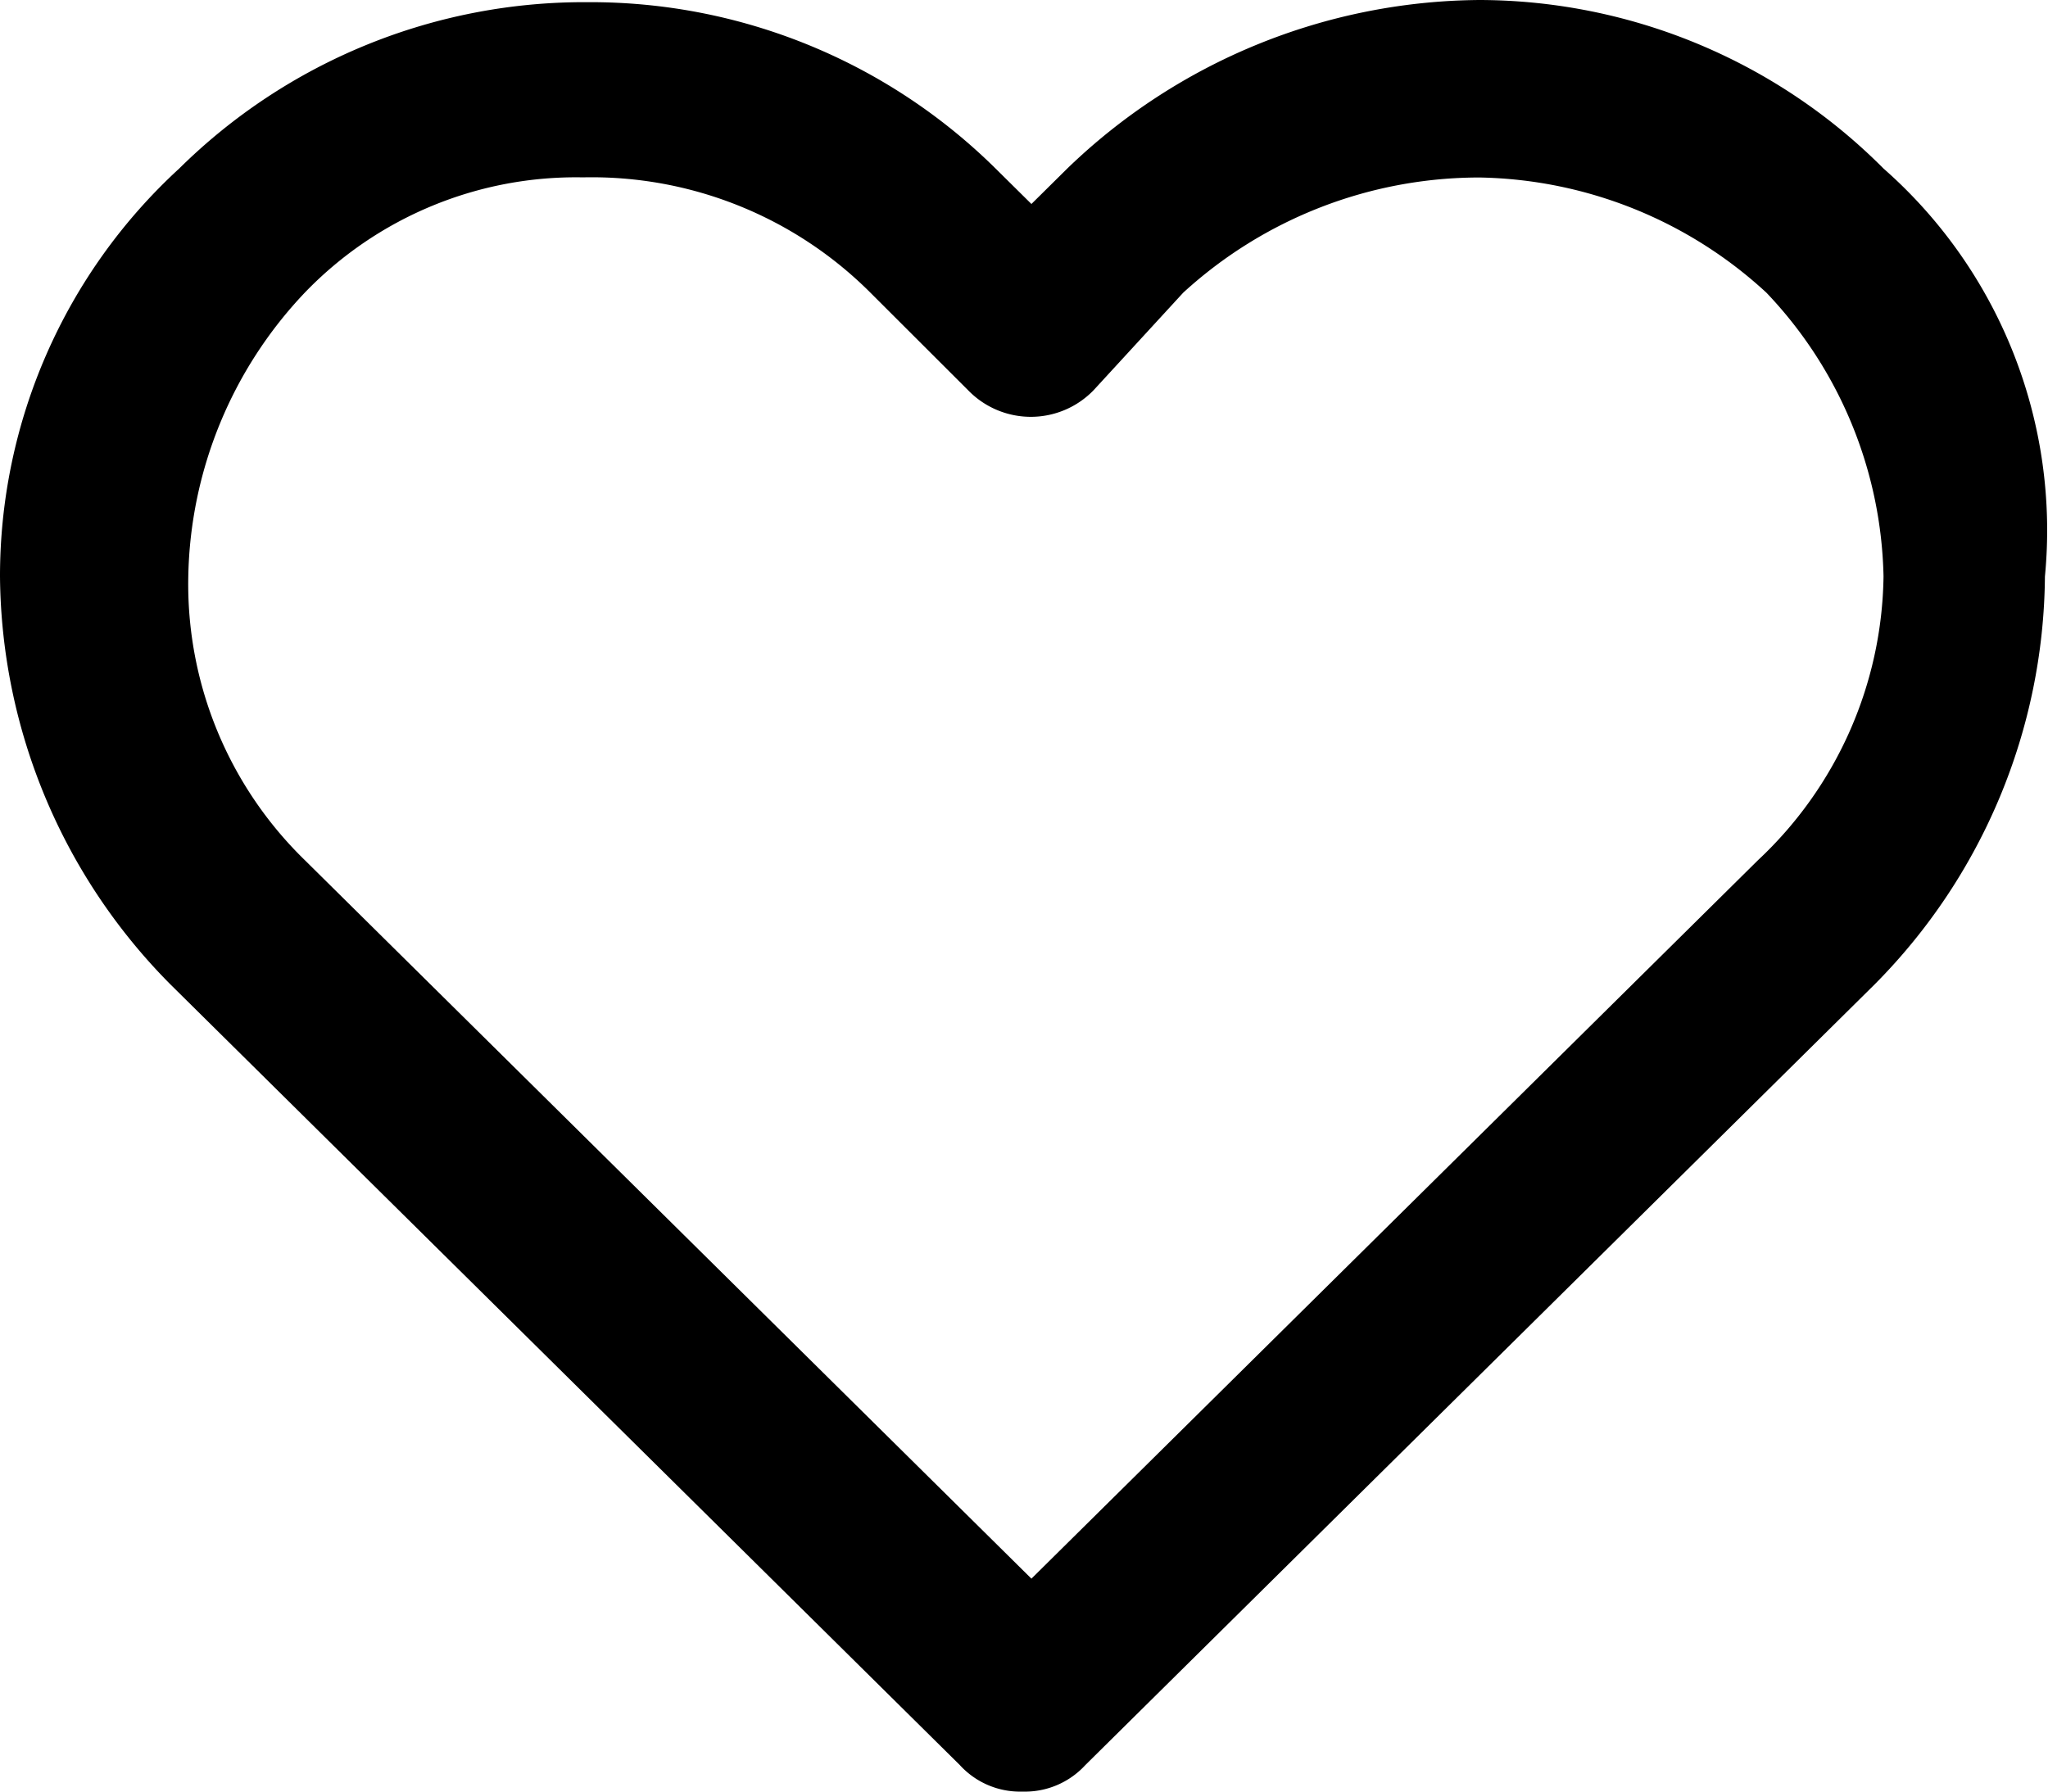 <svg xmlns="http://www.w3.org/2000/svg" width="16" height="14" viewBox="0 0 16 14">
  <path id="icon_heart" data-name="icon / heart" d="M7.988,14a.637.637,0,0,1-.49-.208l-6.167-6.1A4.574,4.574,0,0,1,0,4.505,4.324,4.324,0,0,1,1.4,1.317,4.5,4.5,0,0,1,4.59.017a4.5,4.5,0,0,1,3.188,1.3l.28.277.28-.277A4.68,4.68,0,0,1,11.562,0a4.467,4.467,0,0,1,3.153,1.317,3.764,3.764,0,0,1,1.261,3.188,4.574,4.574,0,0,1-1.331,3.188l-6.166,6.1A.64.64,0,0,1,7.988,14ZM4.555,1.386a2.939,2.939,0,0,0-2.173.9,3.308,3.308,0,0,0-.911,2.218,3.009,3.009,0,0,0,.911,2.218l5.676,5.614,5.676-5.614a3.091,3.091,0,0,0,.981-2.218A3.311,3.311,0,0,0,13.8,2.287a3.388,3.388,0,0,0-2.243-.9,3.427,3.427,0,0,0-2.313.9l-.7.762a.682.682,0,0,1-.981,0L6.8,2.287A3.077,3.077,0,0,0,4.555,1.386Z"/>
</svg>
